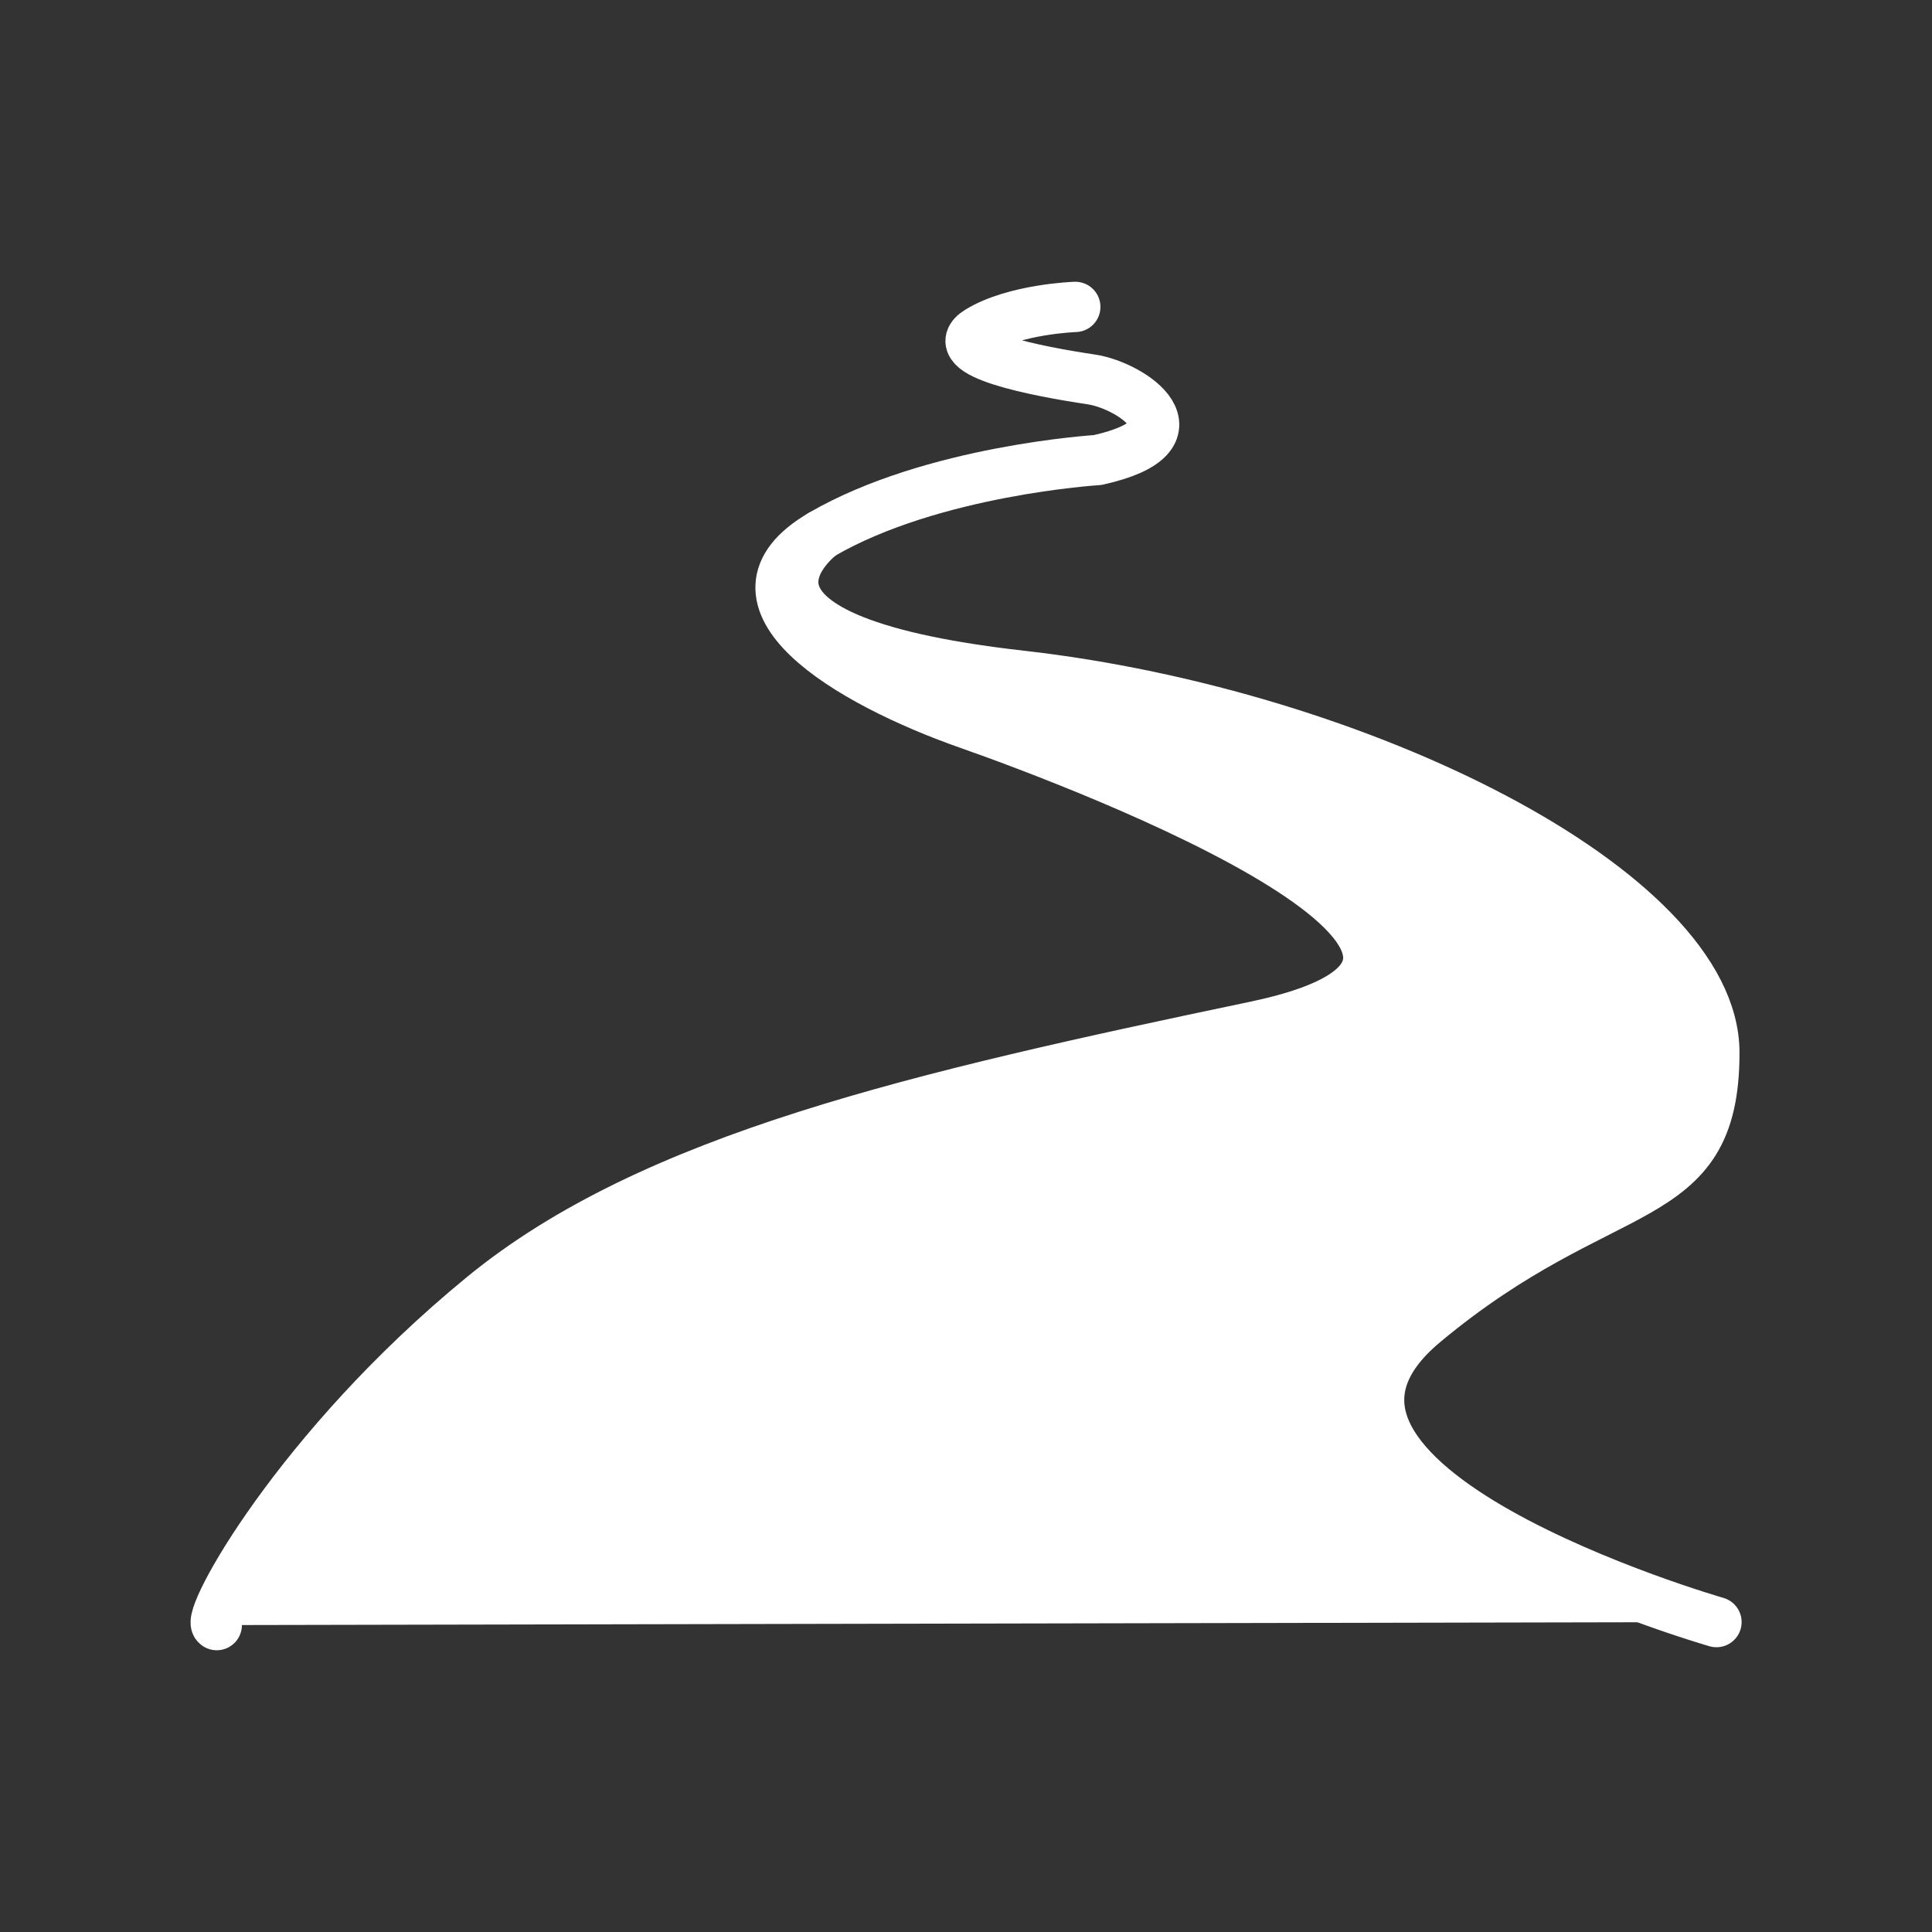 <svg xmlns="http://www.w3.org/2000/svg" viewBox="0 0 1920 1920">
    <rect x="0" y="0" width="1920" height="1920" fill="#333333" stroke="none"/>
    <style>
        .st0{fill:#fff}.st1{fill:none;stroke:#ffffff;stroke-width:50;stroke-linecap:round;stroke-linejoin:round;stroke-miterlimit:10}
    </style>
    <path class="st0" d="M1705.7 1612l-1490.3 3c-11.9-5.8 80.2-175.5 264.4-326.5 168.4-138.1 432.7-198.3 767.2-268.4 334.5-70.1-170.3-260.4-284.4-300.5-120.9-42.4-256.4-124.2-146.2-188.3 0 0-138.2 102.2 198.3 140.2 336.5 38.1 689 214.3 689 374.6s-108.2 118.2-288.4 268.4c-191 159.1 290.4 297.5 290.4 297.5z" id="Layer_3"/>
    <g id="STROKES">
        <path class="st1" d="M816.3 531.3c110.2-64.1 274.4-74.1 274.4-74.1 108.2-24 34.1-74.1-6-80.1-53.5-8-148.2-26-112.2-48.1 36-22 96.1-24 96.1-24"/>
        <path class="st1" d="M215.4 1615c-11.9-5.8 80.2-175.5 264.4-326.5 168.4-138.1 432.7-198.3 767.2-268.4 334.5-70.1-170.3-260.4-284.4-300.5-120.9-42.4-256.4-124.2-146.2-188.3 0 0-138.2 102.2 198.3 140.2 336.5 38.1 689 214.3 689 374.6s-108.2 118.2-288.4 268.4c-190.9 159.1 290.5 297.5 290.5 297.5"/>
    </g>
</svg>
